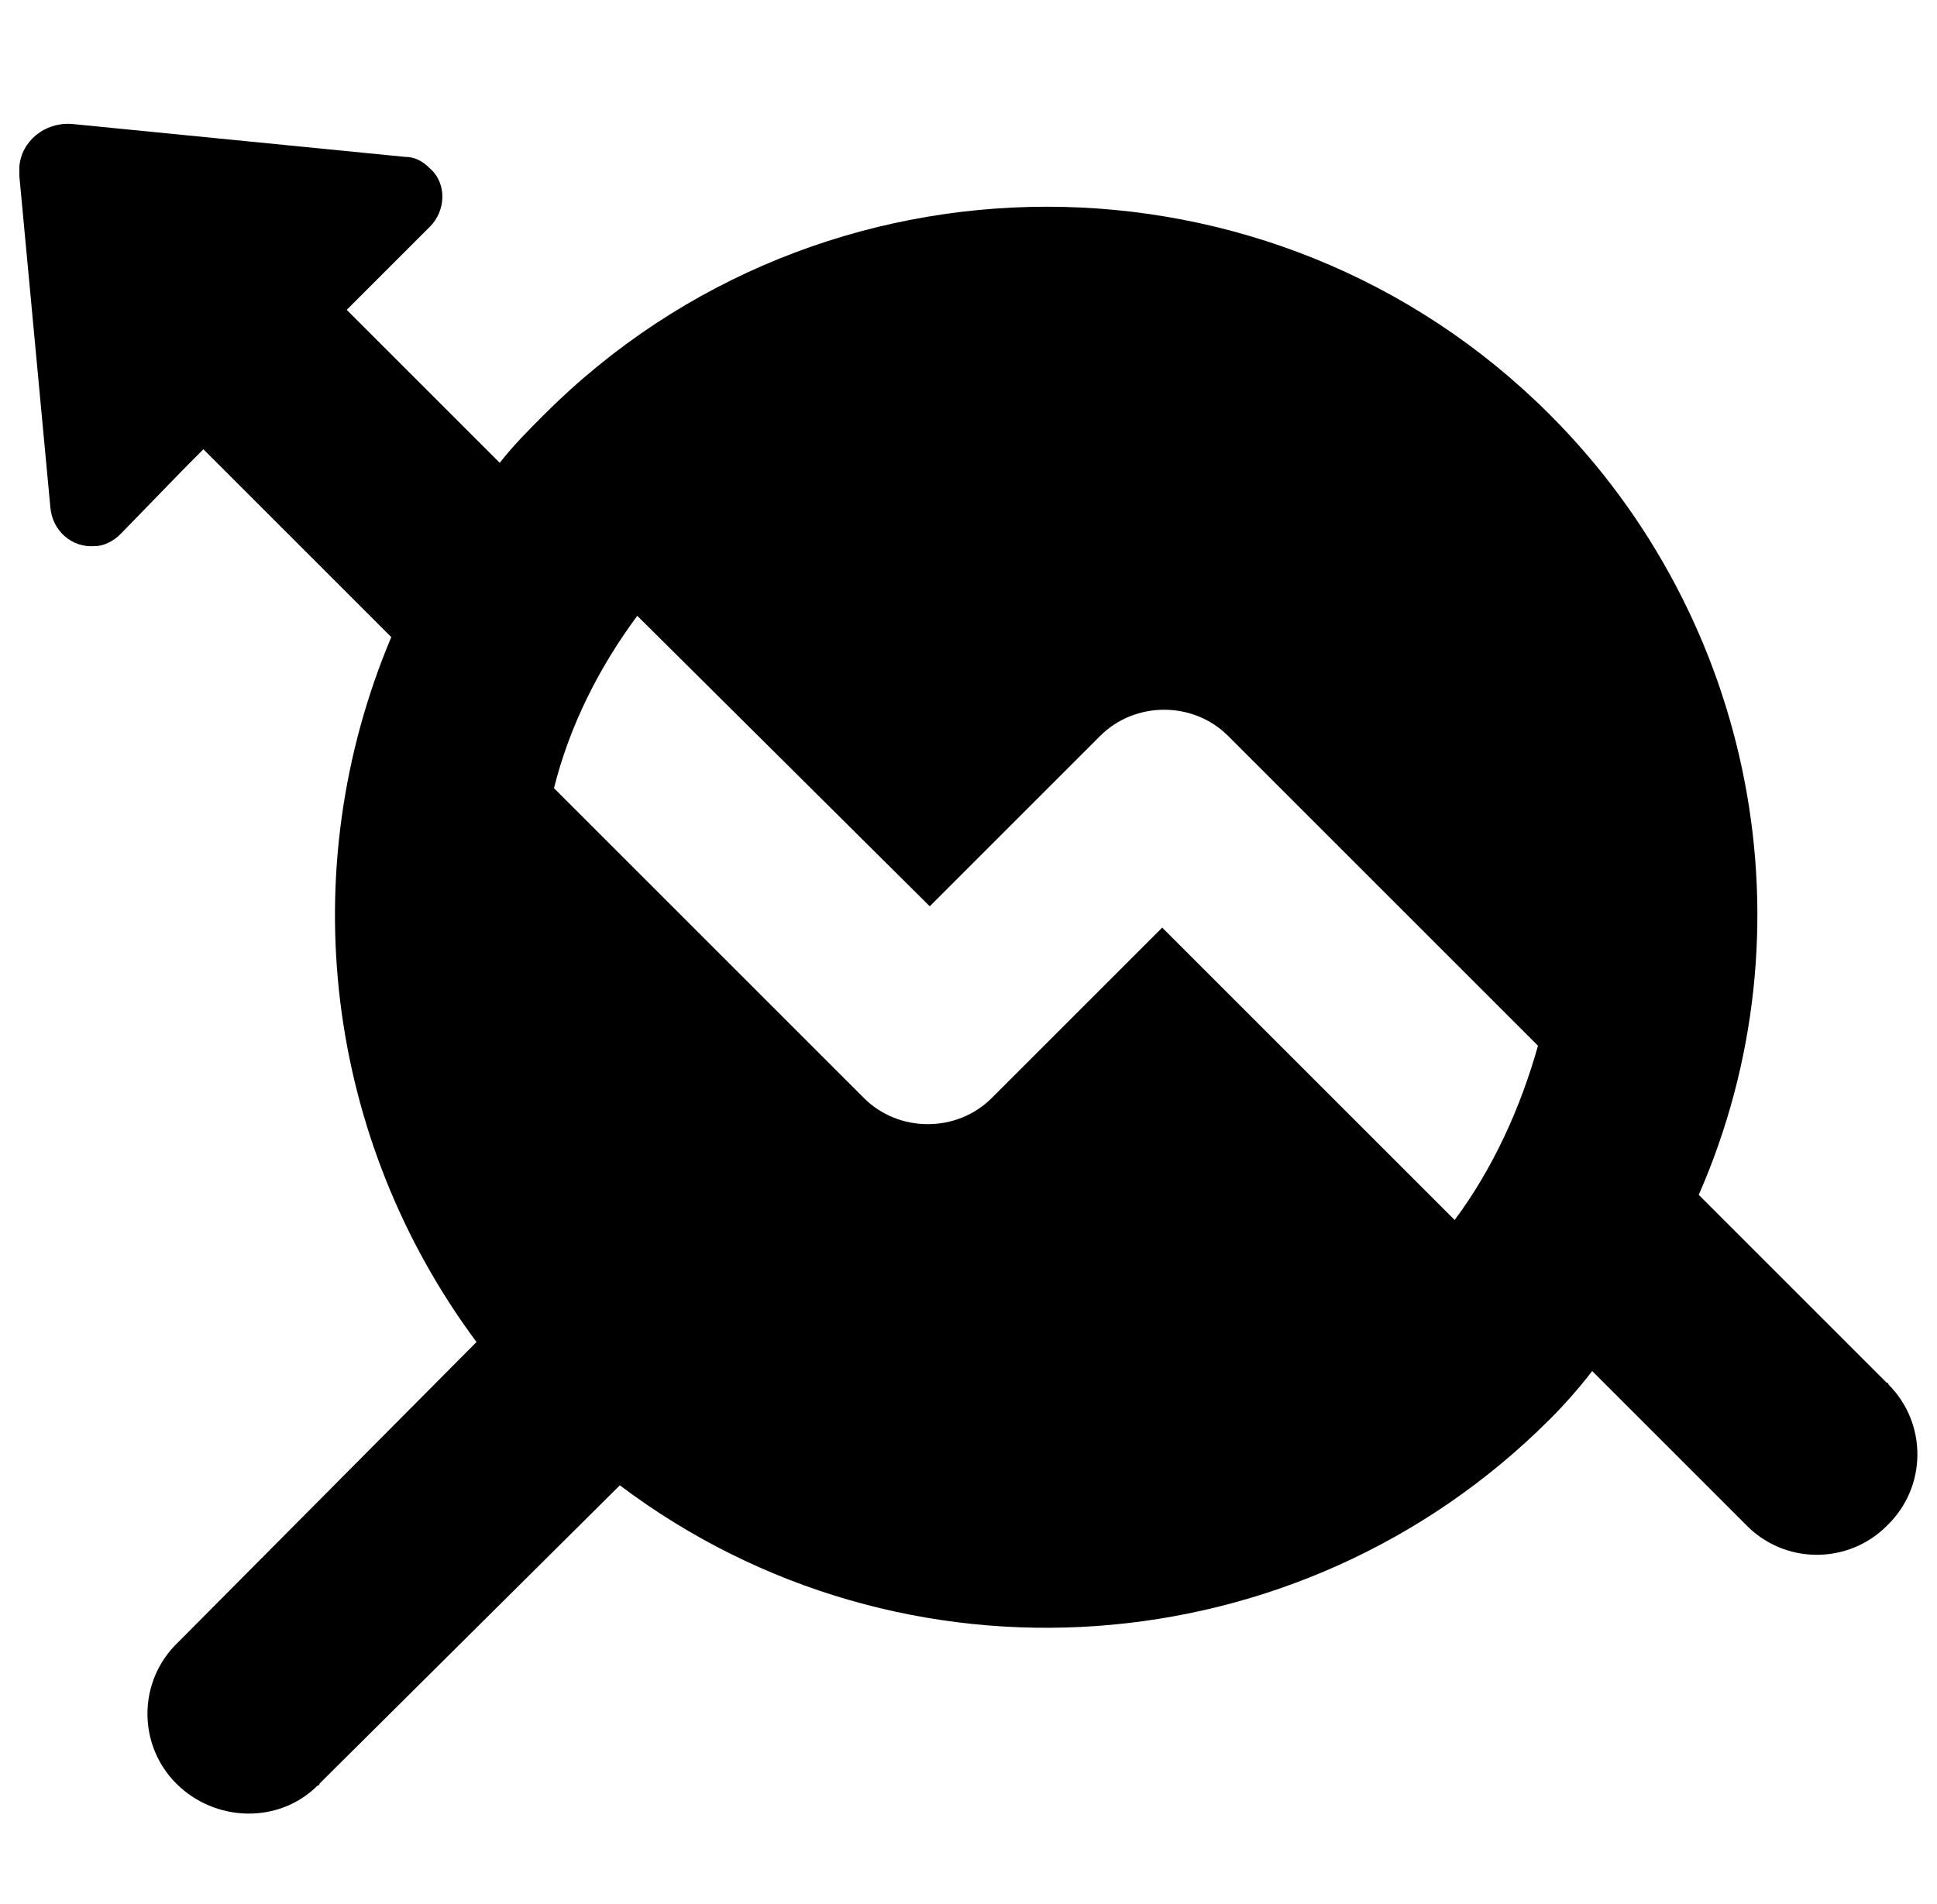 <?xml version="1.0" encoding="utf-8"?>
<!-- Generator: Adobe Illustrator 21.0.2, SVG Export Plug-In . SVG Version: 6.00 Build 0)  -->
<svg version="1.1" id="Layer_1" xmlns="http://www.w3.org/2000/svg" xmlns:xlink="http://www.w3.org/1999/xlink" x="0px" y="0px"
	 viewBox="0 0 100 98.3" style="enable-background:new 0 0 100 98.3;" xml:space="preserve">
<title>Artboard 15</title>
<path d="M82.2,70.8l7.9,7.9c2,2.1,5.3,2.1,7.3,0.1c2.1-2,2.1-5.3,0.1-7.3c0-0.1-0.1-0.1-0.1-0.1l-9.7-9.7C93.7,48,90.6,32,80,21.4
	l0,0c-14.3-14.3-37.6-14.3-51.9,0c-0.8,0.8-1.6,1.6-2.3,2.5l-7.9-7.9l0.8-0.8l3.5-3.5c0.8-0.8,0.9-2.2,0-3c-0.4-0.4-0.8-0.6-1.3-0.6
	L3.7,6.4C2.3,6.3,1.1,7.3,1,8.6c0,0.1,0,0.3,0,0.5l1.6,17.1c0.1,1.2,1.1,2.1,2.3,2c0.5,0,1-0.3,1.3-0.6L9.7,24l0.8-0.8l9.7,9.7
	c-5.1,12.1-3.4,25.9,4.4,36.4L9.2,84.8c-2.1,2-2.1,5.3-0.1,7.3s5.3,2.1,7.3,0.1c0.1,0,0.1-0.1,0.1-0.1L32,76.7
	c14.6,11,35.1,9.5,48-3.4C80.8,72.5,81.5,71.7,82.2,70.8z M75.1,63L60,47.9l-8.8,8.8c-1.8,1.8-4.8,1.8-6.6,0c0,0,0,0,0,0l-16-16
	c0.8-3.2,2.3-6.2,4.3-8.9l15.1,15l8.8-8.8c1.8-1.8,4.8-1.8,6.6,0c0,0,0,0,0,0l16,16C78.5,57.2,77.1,60.3,75.1,63z"/>
</svg>
